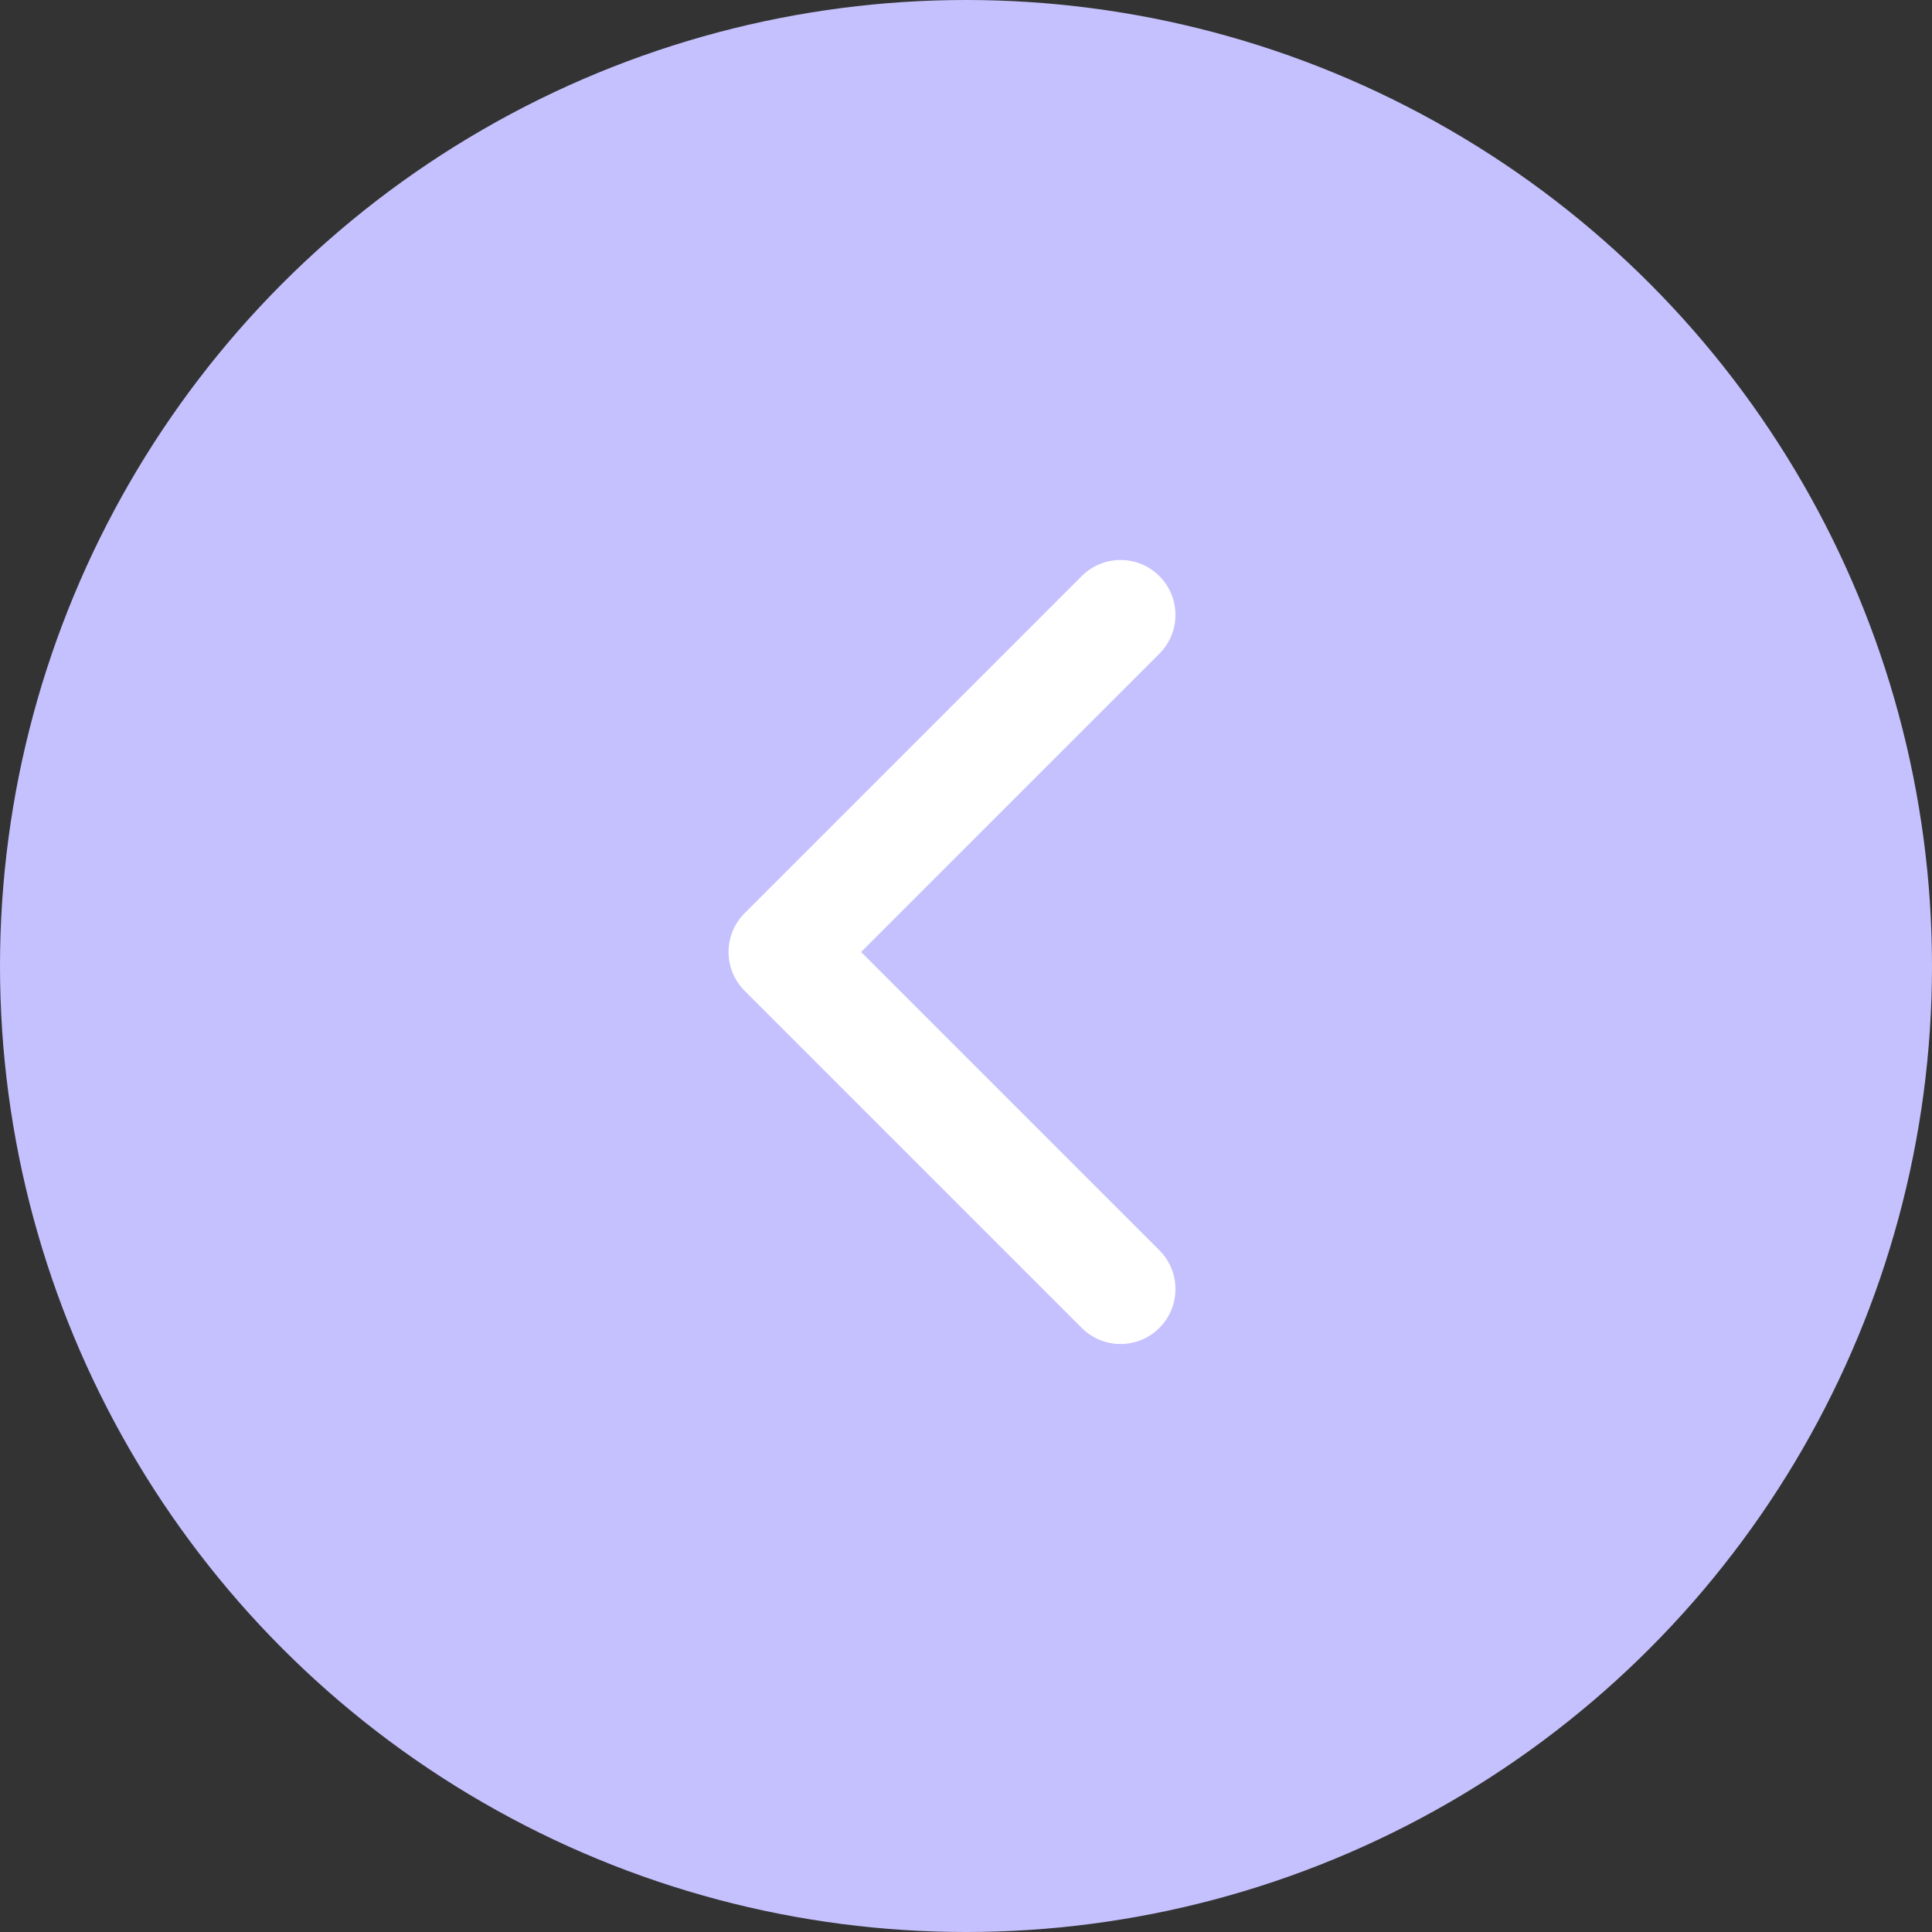 <svg width="60" height="60" viewBox="0 0 60 60" fill="none" xmlns="http://www.w3.org/2000/svg">
<rect x="0" y="0" width="60" height="60" fill="#333333" stroke="none"/>
<circle cx="30" cy="30" r="30" transform="rotate(180 30 30)" fill="#C5C1FE"/>
<g clip-path="url(#clip0_1_362)">
<path d="M22.626 29.565C22.626 29.129 22.792 28.692 23.125 28.36L33.594 17.891C34.26 17.225 35.34 17.225 36.005 17.891C36.671 18.556 36.671 19.636 36.005 20.302L26.742 29.565L36.005 38.828C36.671 39.494 36.671 40.574 36.005 41.239C35.339 41.906 34.26 41.906 33.594 41.239L23.125 30.77C22.792 30.438 22.626 30.001 22.626 29.565Z" fill="white"/>
</g>
<defs>
<clipPath id="clip0_1_362">
<rect width="24.348" height="24.348" fill="white" transform="translate(41.739 17.391) rotate(90)"/>
</clipPath>
</defs>
</svg>
